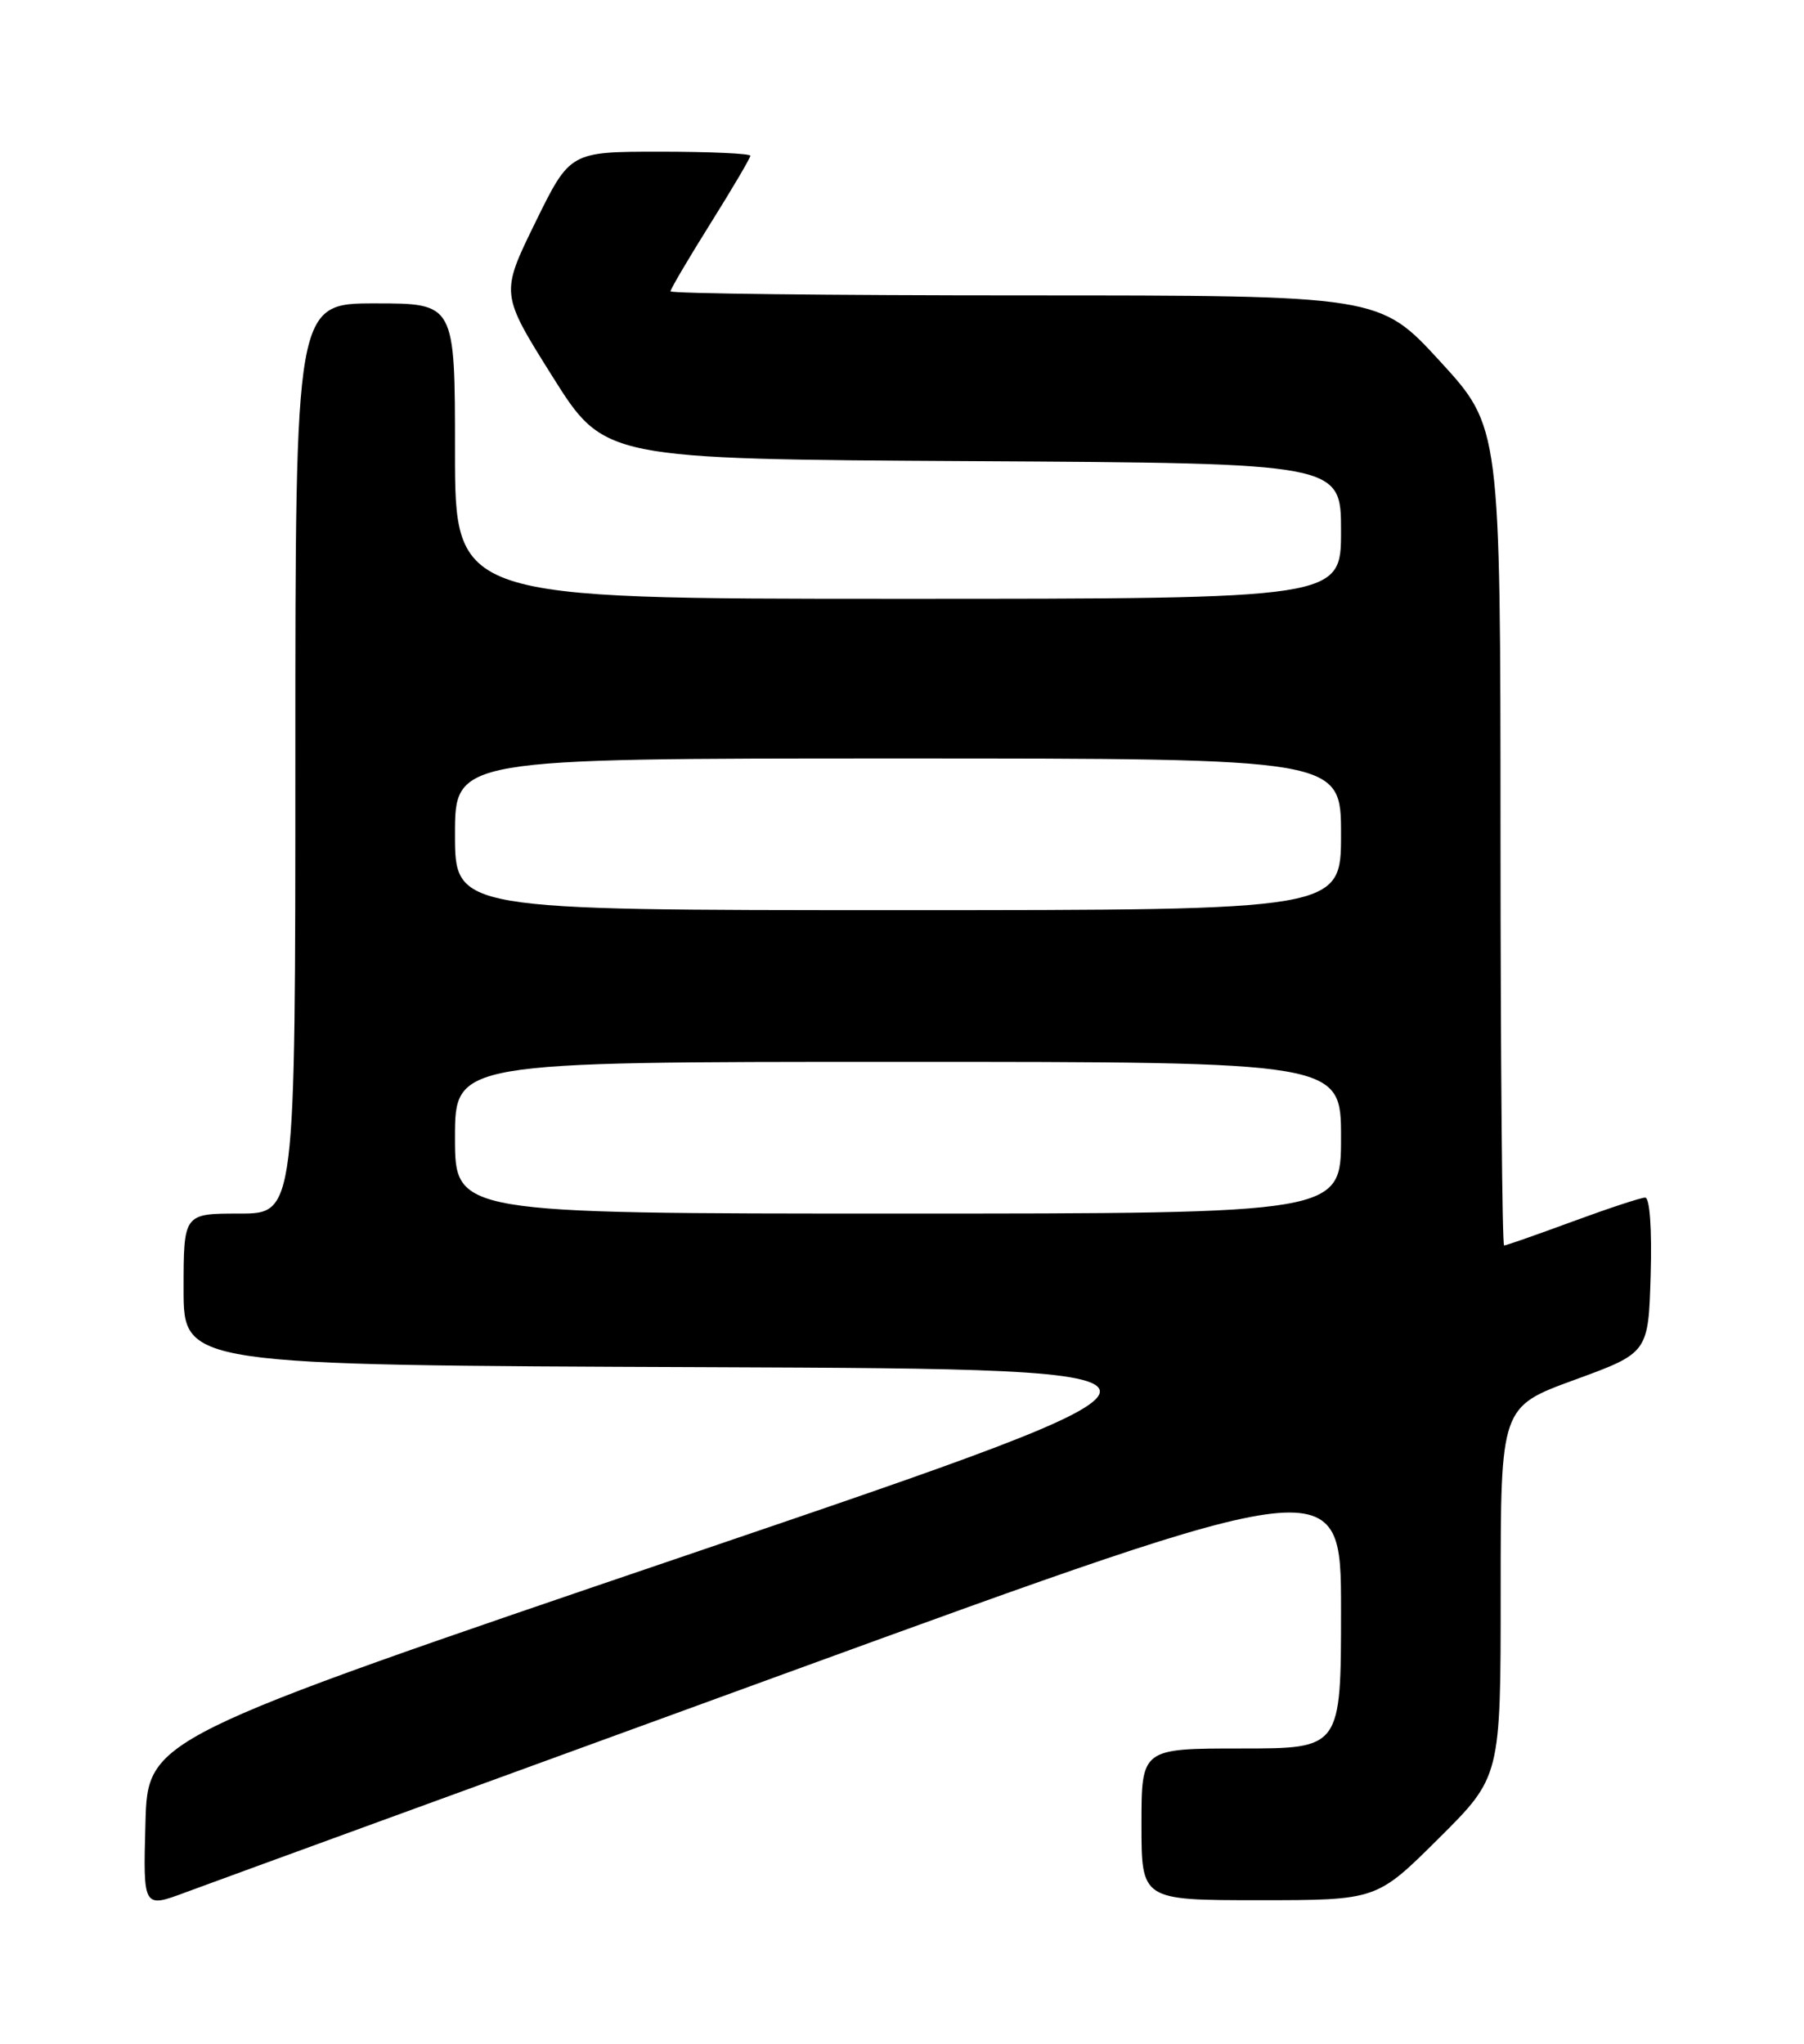 <?xml version="1.0" encoding="UTF-8" standalone="no"?>
<!DOCTYPE svg PUBLIC "-//W3C//DTD SVG 1.1//EN" "http://www.w3.org/Graphics/SVG/1.1/DTD/svg11.dtd" >
<svg xmlns="http://www.w3.org/2000/svg" xmlns:xlink="http://www.w3.org/1999/xlink" version="1.1" viewBox="0 0 226 256">
 <g >
 <path fill="currentColor"
d=" M 98.25 209.65 C 168.00 184.24 168.00 184.24 168.00 201.62 C 168.00 219.00 168.00 219.00 155.50 219.00 C 143.00 219.00 143.00 219.00 143.00 228.50 C 143.00 238.00 143.00 238.00 157.73 238.00 C 172.46 238.00 172.46 238.00 180.23 230.27 C 188.00 222.55 188.00 222.55 188.00 199.38 C 188.00 176.21 188.00 176.21 197.25 172.83 C 206.50 169.45 206.50 169.45 206.79 159.72 C 206.96 153.93 206.68 150.00 206.10 150.00 C 205.57 150.00 201.48 151.35 197.00 153.00 C 192.52 154.65 188.67 156.00 188.43 156.00 C 188.19 156.00 187.99 132.94 187.98 104.75 C 187.97 53.50 187.97 53.50 180.40 45.25 C 172.83 37.00 172.83 37.00 128.41 37.00 C 103.99 37.00 84.00 36.77 84.00 36.49 C 84.00 36.21 86.25 32.39 89.00 28.00 C 91.75 23.61 94.00 19.79 94.00 19.51 C 94.00 19.23 88.92 19.00 82.71 19.00 C 71.41 19.00 71.41 19.00 67.05 27.89 C 62.70 36.78 62.70 36.78 69.20 47.14 C 75.71 57.50 75.71 57.50 121.85 57.76 C 168.00 58.02 168.00 58.02 168.00 66.51 C 168.00 75.00 168.00 75.00 112.50 75.00 C 57.00 75.00 57.00 75.00 57.00 56.50 C 57.00 38.00 57.00 38.00 47.00 38.00 C 37.00 38.00 37.00 38.00 37.00 95.00 C 37.00 152.00 37.00 152.00 30.00 152.00 C 23.00 152.00 23.00 152.00 23.00 161.49 C 23.00 170.99 23.00 170.99 88.75 171.24 C 154.50 171.50 154.50 171.50 86.50 194.63 C 18.50 217.76 18.50 217.76 18.22 228.38 C 17.93 239.00 17.93 239.00 23.22 237.03 C 26.12 235.95 59.89 223.63 98.25 209.65 Z  M 57.00 142.50 C 57.00 133.00 57.00 133.00 112.50 133.00 C 168.00 133.00 168.00 133.00 168.00 142.50 C 168.00 152.00 168.00 152.00 112.50 152.00 C 57.00 152.00 57.00 152.00 57.00 142.50 Z  M 57.00 104.50 C 57.00 95.00 57.00 95.00 112.50 95.00 C 168.00 95.00 168.00 95.00 168.00 104.50 C 168.00 114.00 168.00 114.00 112.50 114.00 C 57.00 114.00 57.00 114.00 57.00 104.50 Z "/>
</g>
</svg>